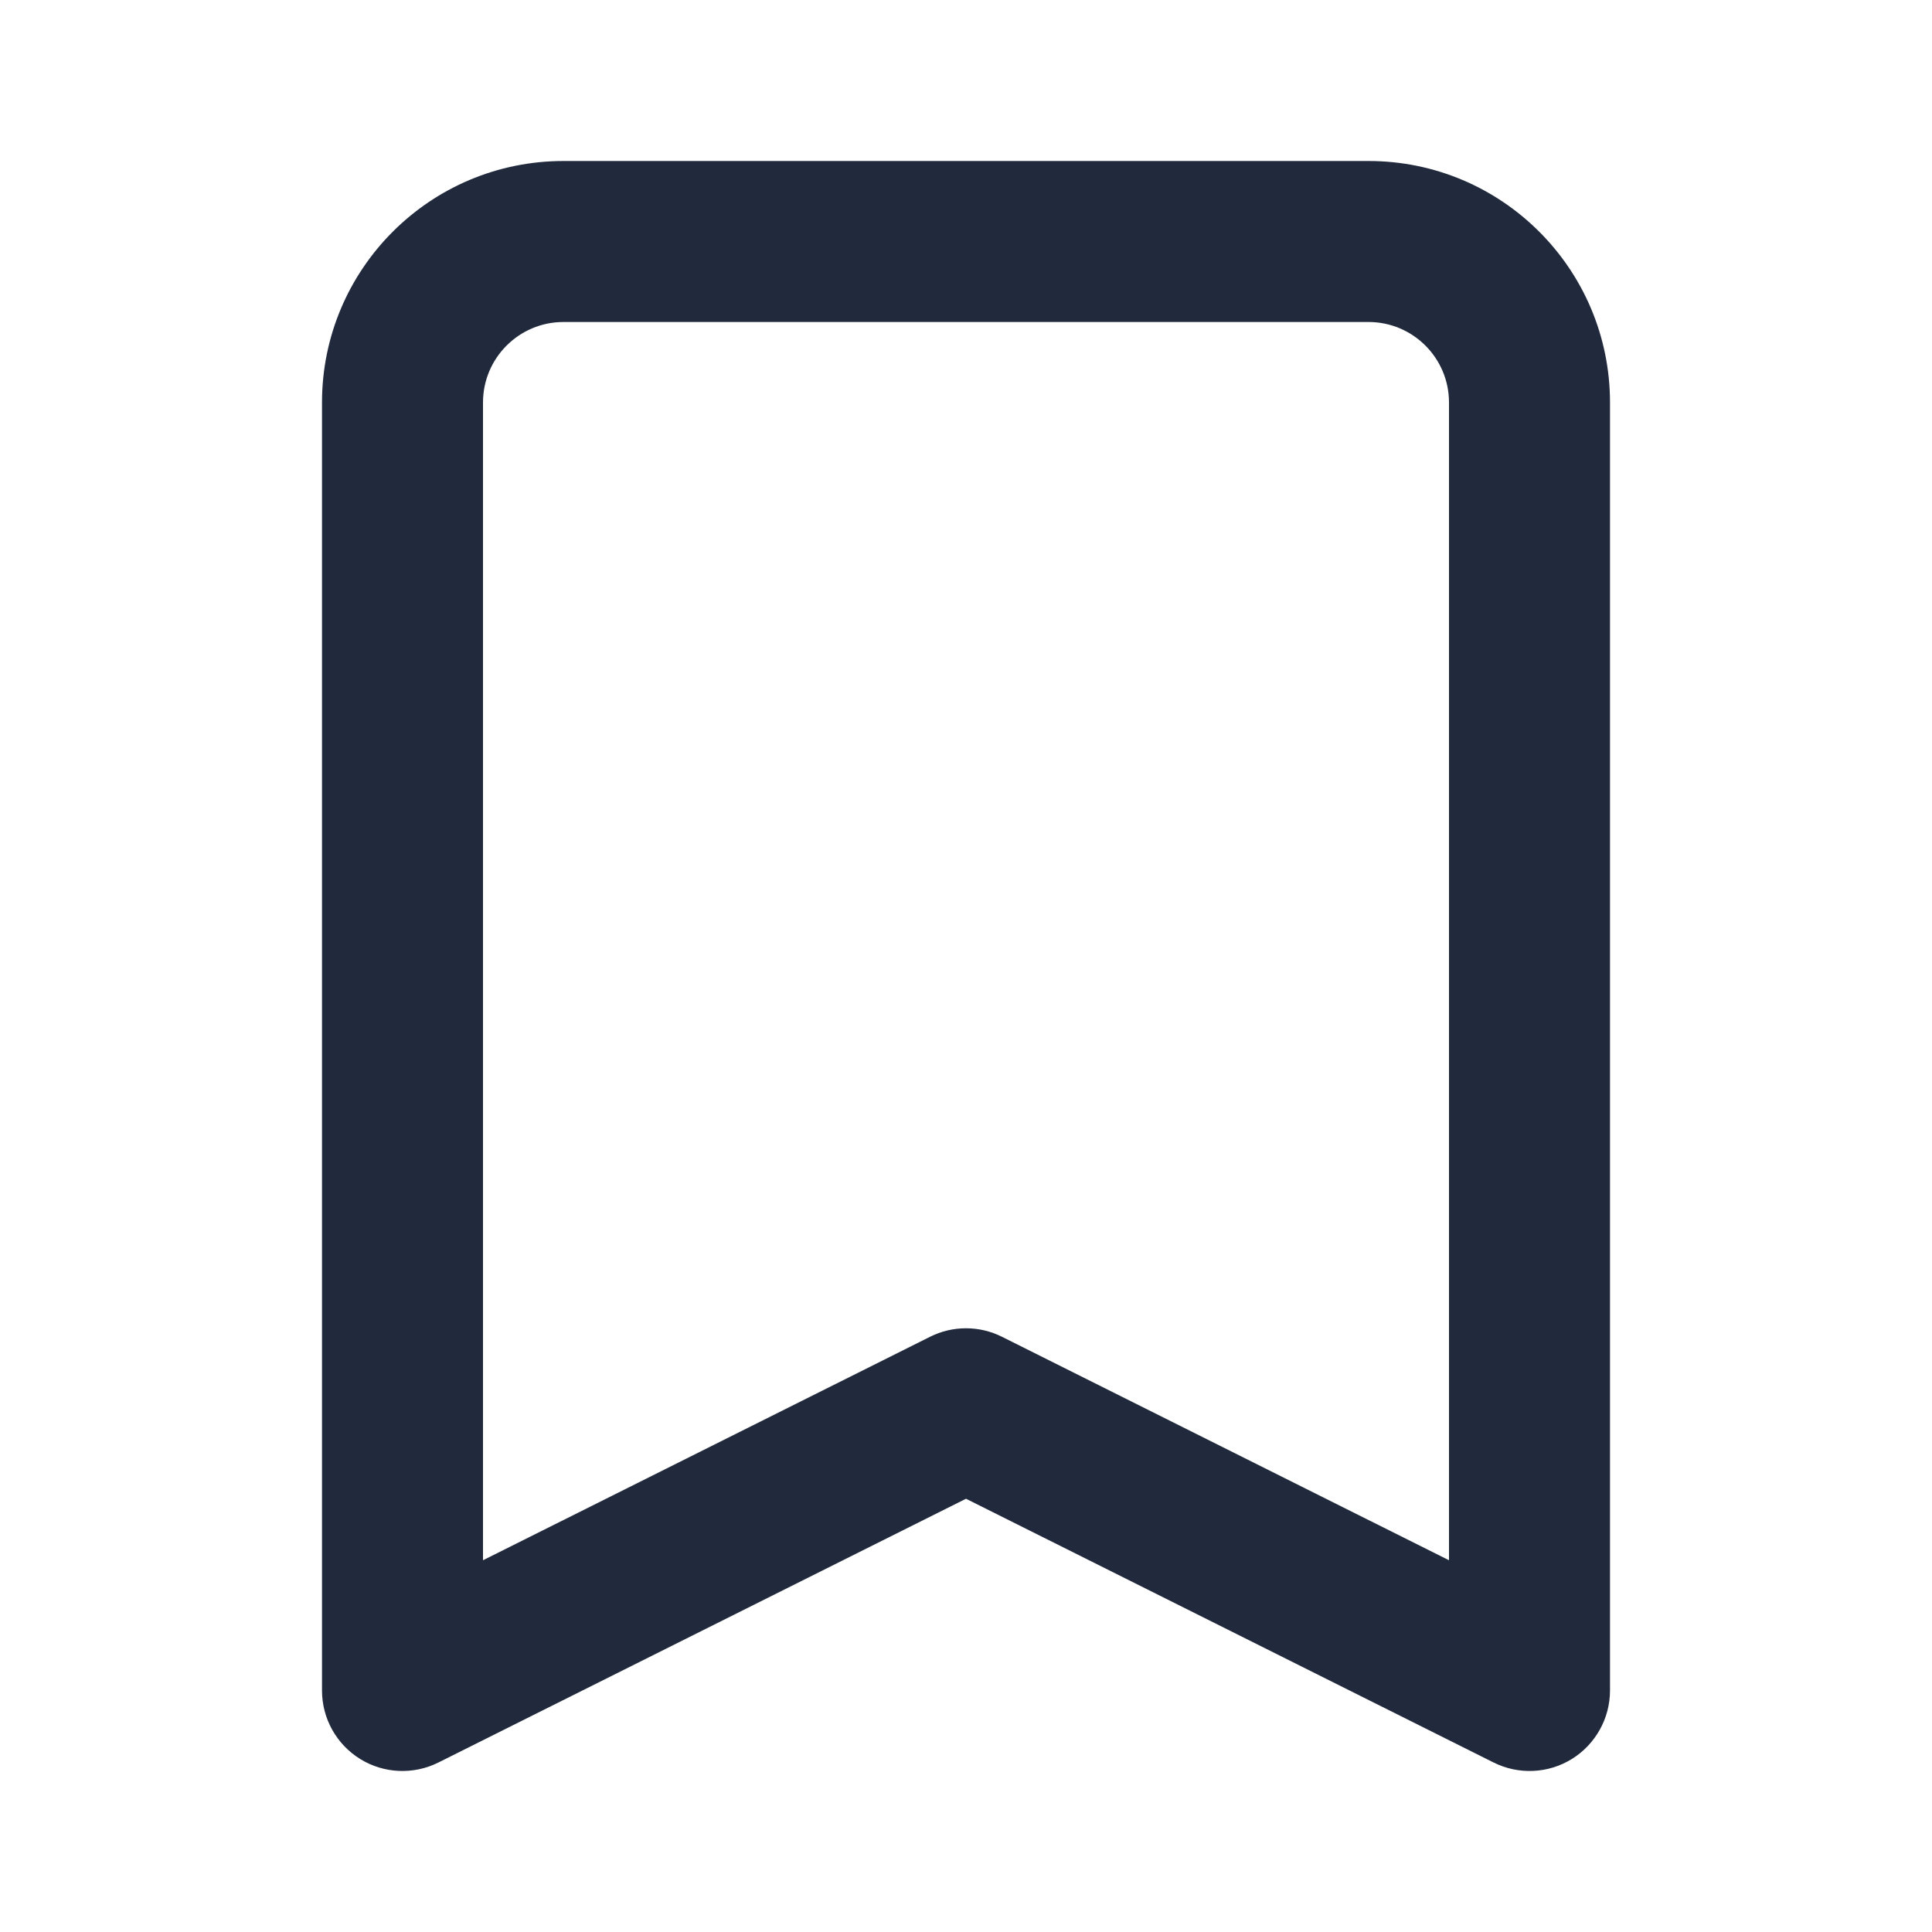 <svg width="24" height="24" viewBox="0 0 24 24" fill="none" xmlns="http://www.w3.org/2000/svg">
<path fill-rule="evenodd" clip-rule="evenodd" d="M4 5C4 3.343 5.343 2 7 2H17C18.657 2 20 3.343 20 5V21C20 21.347 19.82 21.668 19.526 21.851C19.231 22.033 18.863 22.049 18.553 21.894L12 18.618L5.447 21.894C5.137 22.049 4.769 22.033 4.474 21.851C4.179 21.668 4 21.347 4 21V5ZM7 4C6.448 4 6 4.448 6 5V19.382L11.553 16.606C11.834 16.465 12.166 16.465 12.447 16.606L18 19.382V5C18 4.448 17.552 4 17 4H7Z" fill="#212A3D"/>
</svg>

